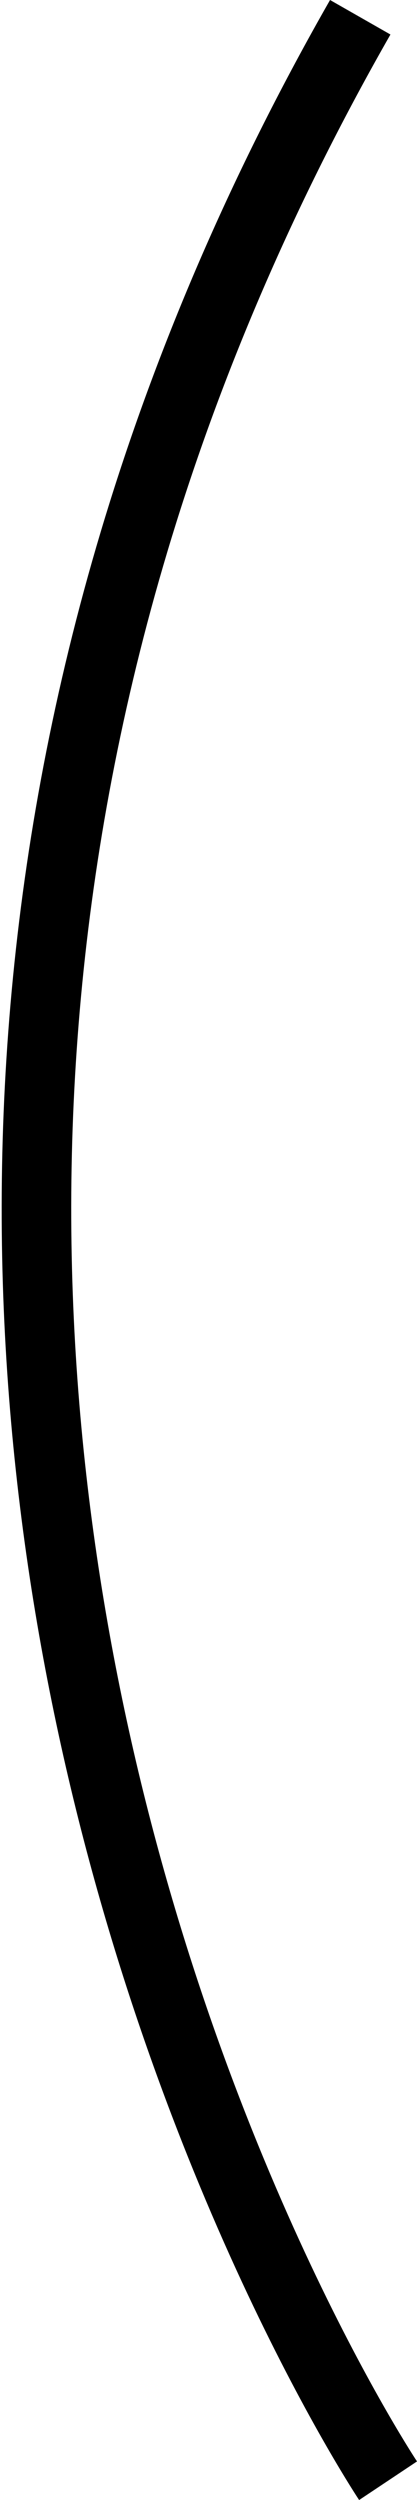 <svg xmlns="http://www.w3.org/2000/svg" width="17.986" height="107.759" viewBox="0 0 17.986 107.759">
  <path id="Path_160" data-name="Path 160" d="M16.667,183.434s-33.308-49.962-1.2-106.183" transform="translate(0.071 -76.507)" fill="none" stroke="#000" stroke-miterlimit="10" stroke-width="3"/>
</svg>
